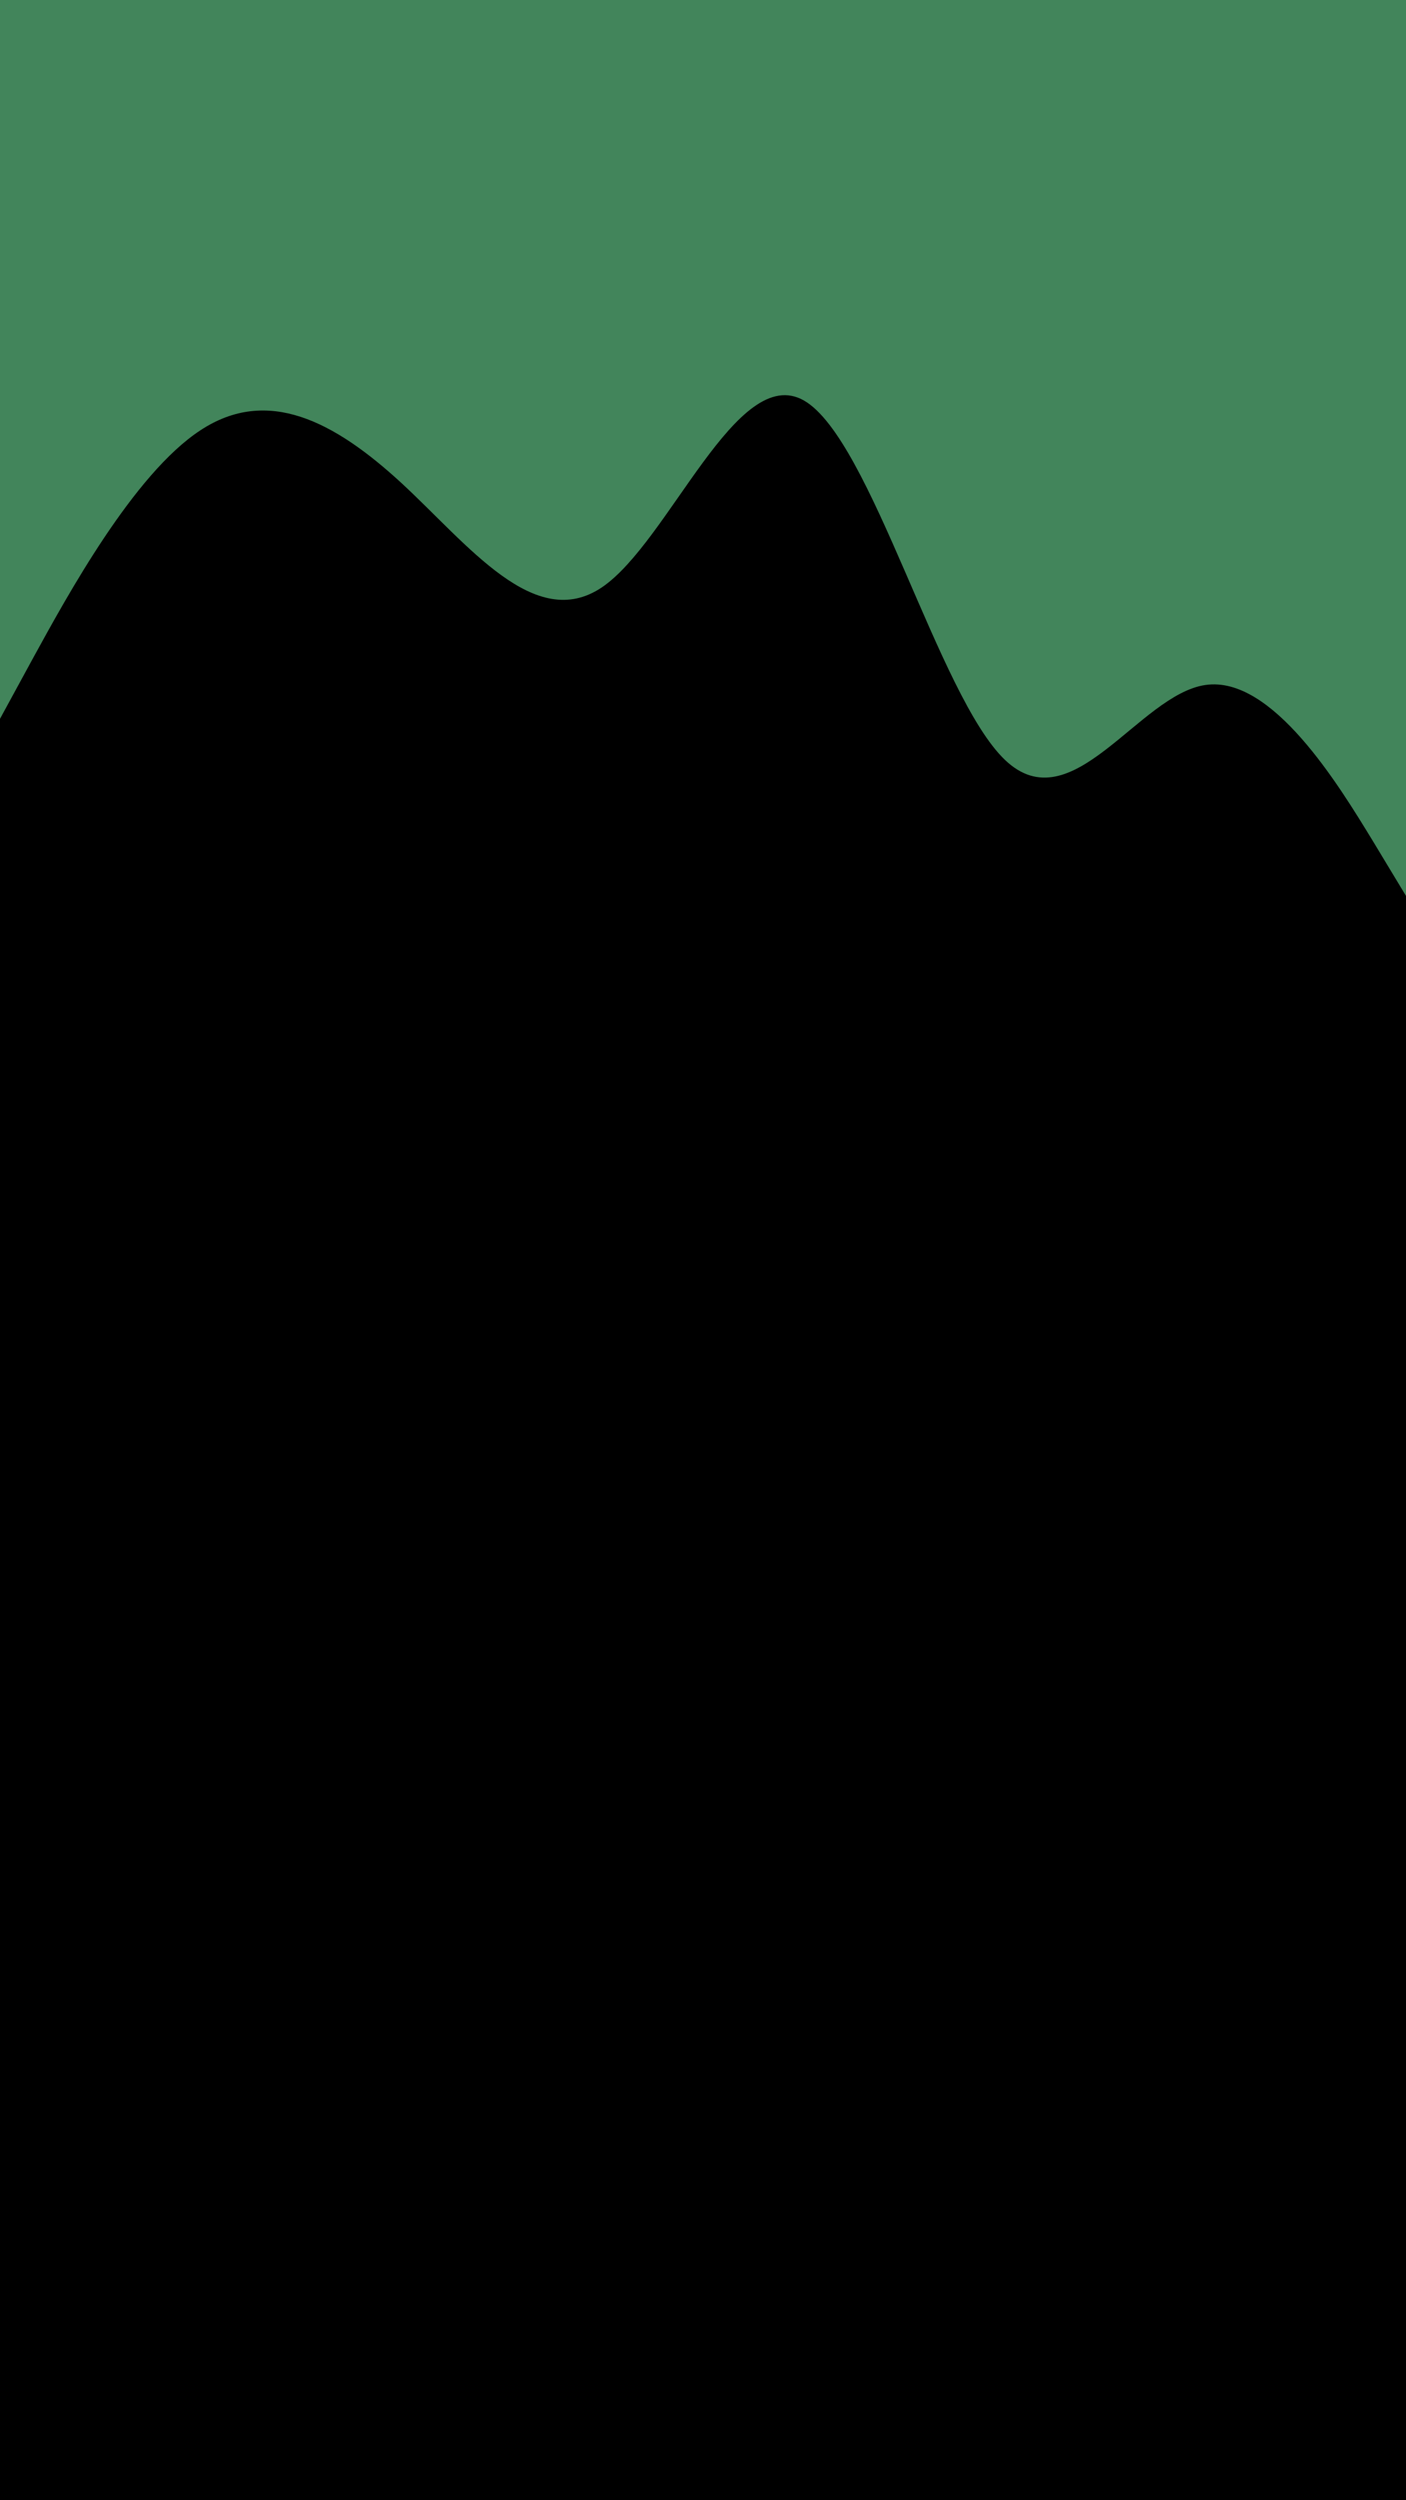 <svg id="visual" viewBox="0 0 540 960" width="540" height="960" xmlns="http://www.w3.org/2000/svg" xmlns:xlink="http://www.w3.org/1999/xlink" version="1.1"><rect x="0" y="0" width="540" height="960" fill="#000"></rect><path d="M0 276L12.8 252.5C25.7 229 51.3 182 77 165.2C102.7 148.3 128.3 161.7 154 185.3C179.7 209 205.3 243 231.2 225.5C257 208 283 139 308.8 153.8C334.7 168.7 360.3 267.3 386 291.8C411.7 316.3 437.3 266.7 463 263C488.7 259.3 514.3 301.7 527.2 322.8L540 344L540 0L527.2 0C514.3 0 488.7 0 463 0C437.3 0 411.7 0 386 0C360.3 0 334.7 0 308.8 0C283 0 257 0 231.2 0C205.3 0 179.7 0 154 0C128.3 0 102.7 0 77 0C51.3 0 25.7 0 12.8 0L0 0Z" fill="#42855B" stroke-linecap="round" stroke-linejoin="miter"></path></svg>